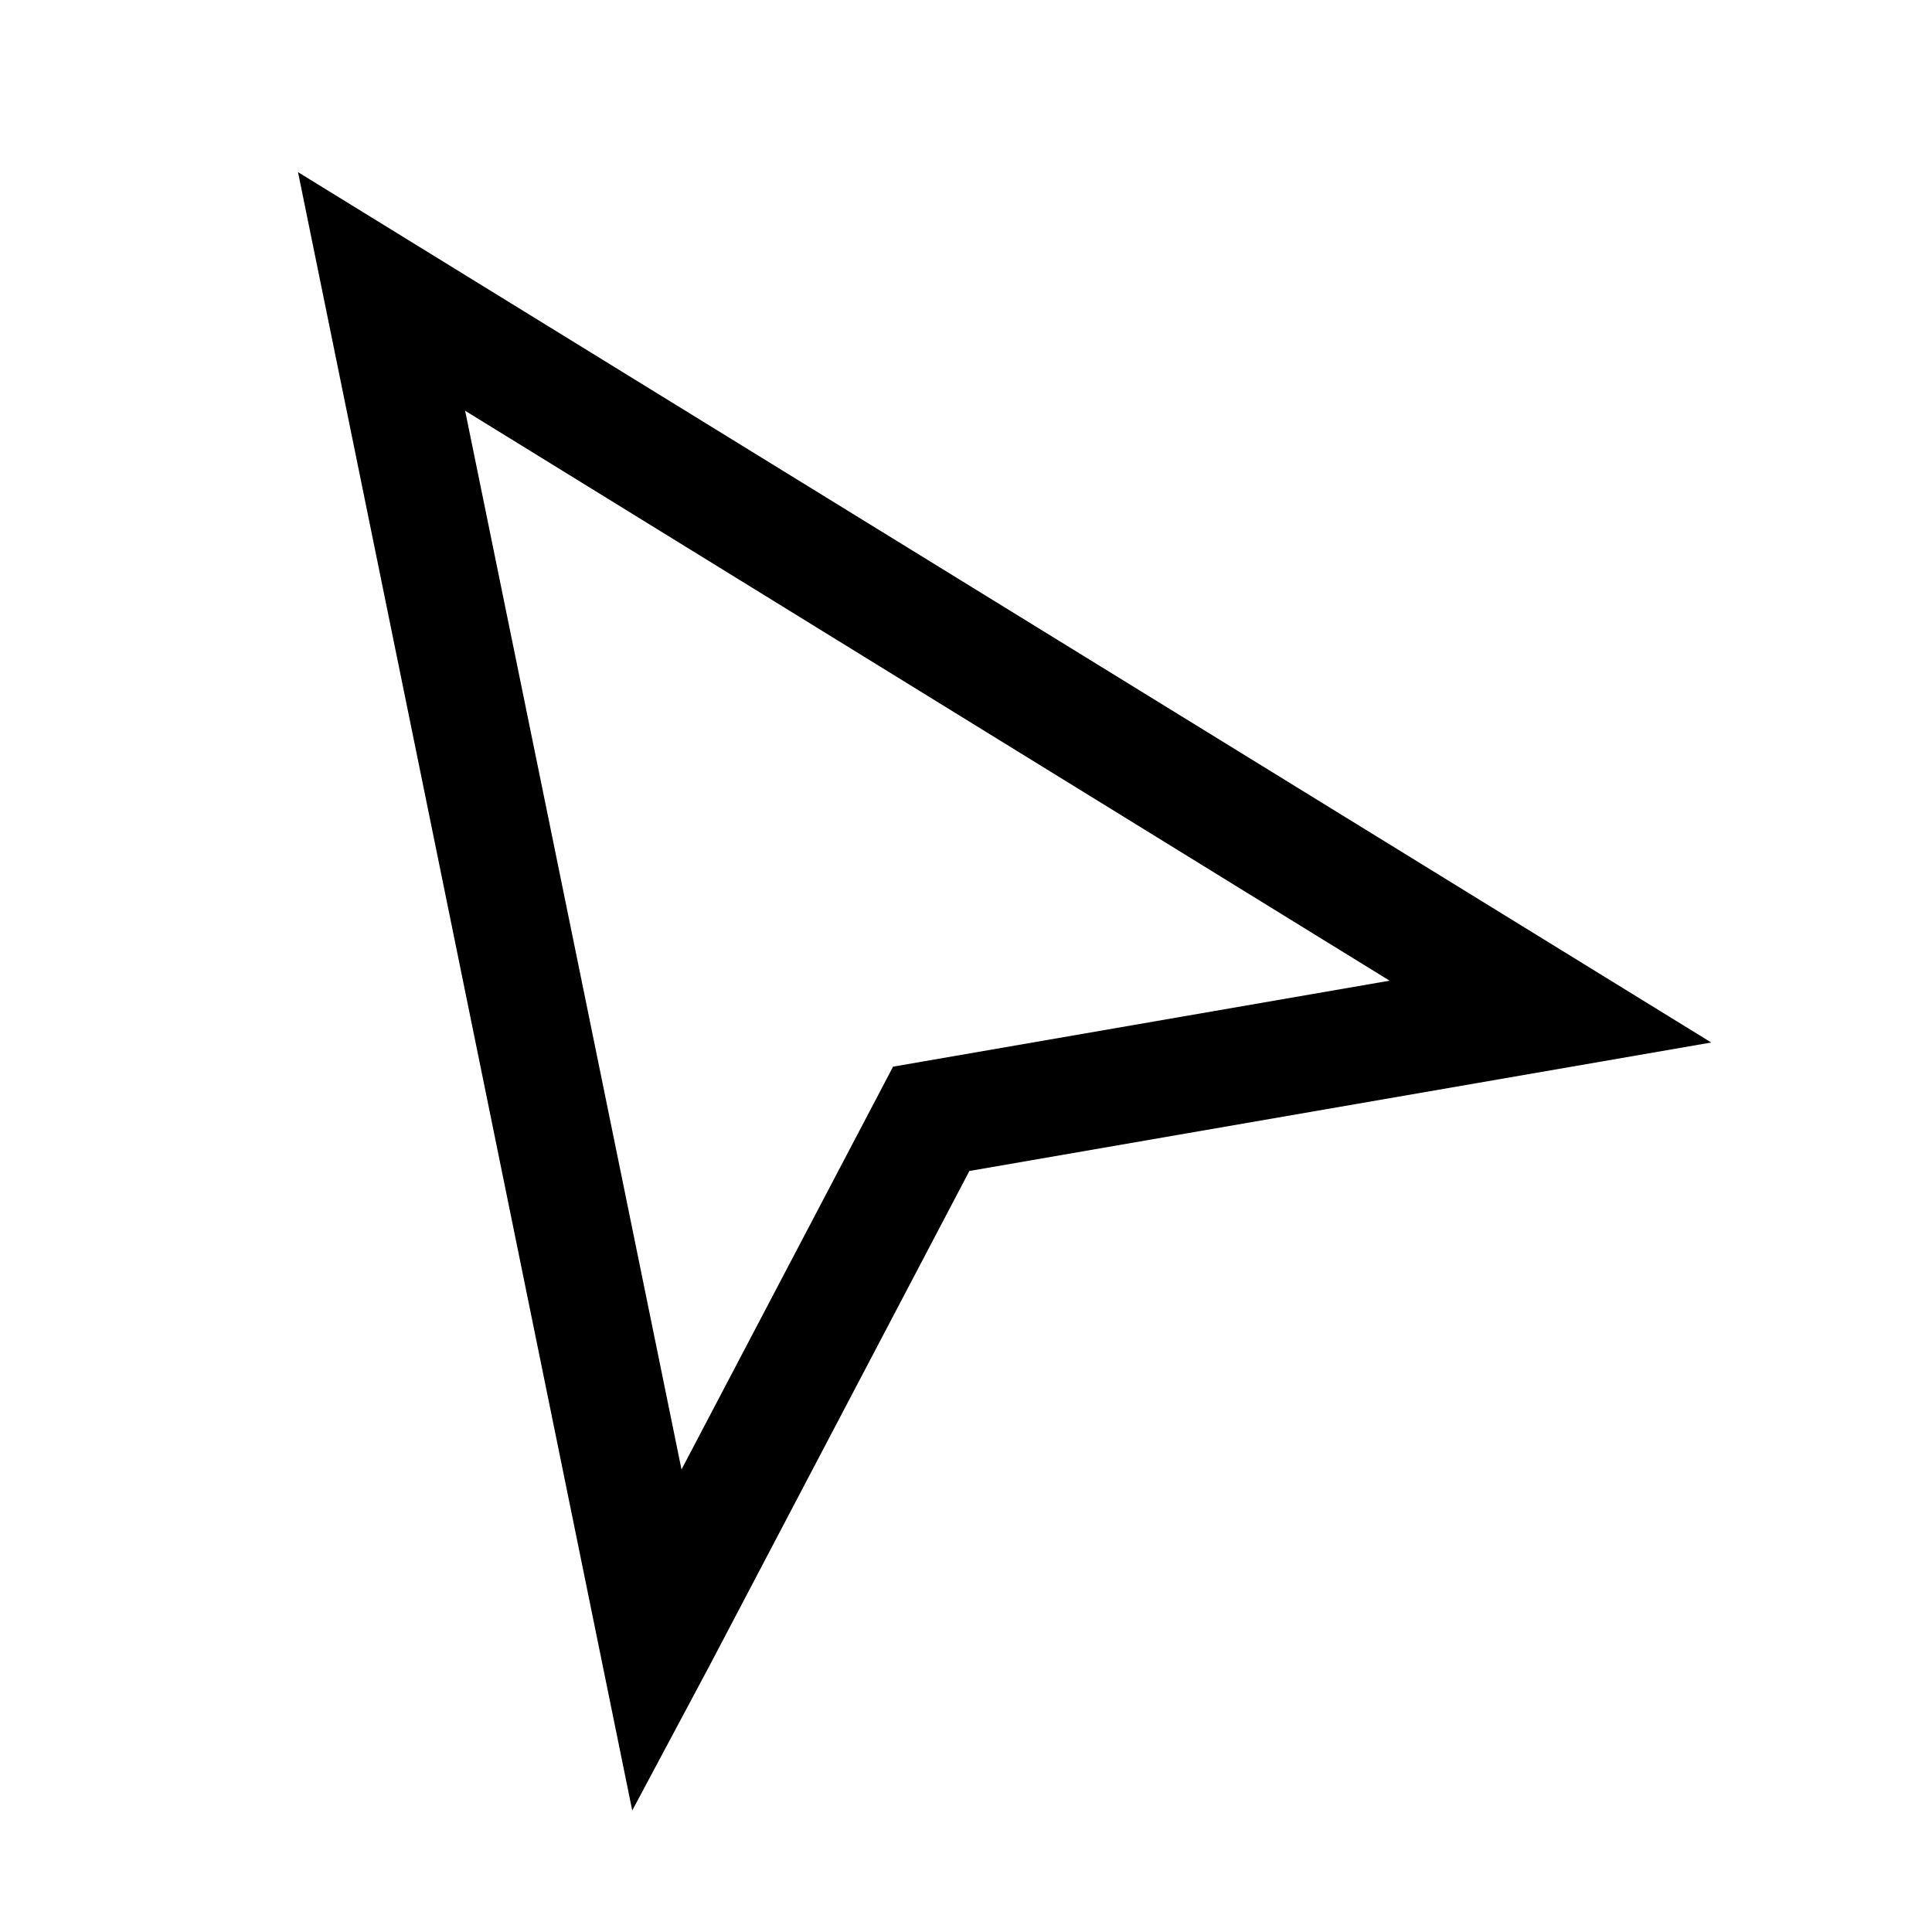 <!-- <svg xmlns="http://www.w3.org/2000/svg" viewBox="0 0 512 512">
  <path d="M444.52 3.52L28.74 195.42c-47.97 22.39-31.98 92.75 19.19 92.75h175.91v175.91c0 51.17 70.36 67.17 92.75 19.19l191.9-415.78c15.99-38.39-25.59-79.97-63.97-63.97z" 
        fill="none" 
        stroke="currentColor" 
        stroke-width="32"
        transform="scale(-0.8 0.8) translate(-614.4 102.4)"/>
</svg> -->

<svg xmlns="http://www.w3.org/2000/svg" xmlns:xlink="http://www.w3.org/1999/xlink" width="20" height="20" viewBox="0 0 20 20" fill="none"><defs><rect id="path_0" x="0" y="0" width="20" height="20"></rect></defs><g opacity="1" transform="translate(0 0)  rotate(0 10 10)"><g><path id="矩形 2 (轮廓)" fill-rule="evenodd" fill="currentColor" transform="translate(3.085 1.782)  rotate(0 7.315 8.482)" opacity="1" d="M14.63 9.01L0 0L3.46 16.96L4.25 15.48L6.95 10.34L14.63 9.01ZM11.3 8.37L6.16 9.26L3.97 13.43L1.73 2.47L11.3 8.37Z"></path></g></g></svg>
